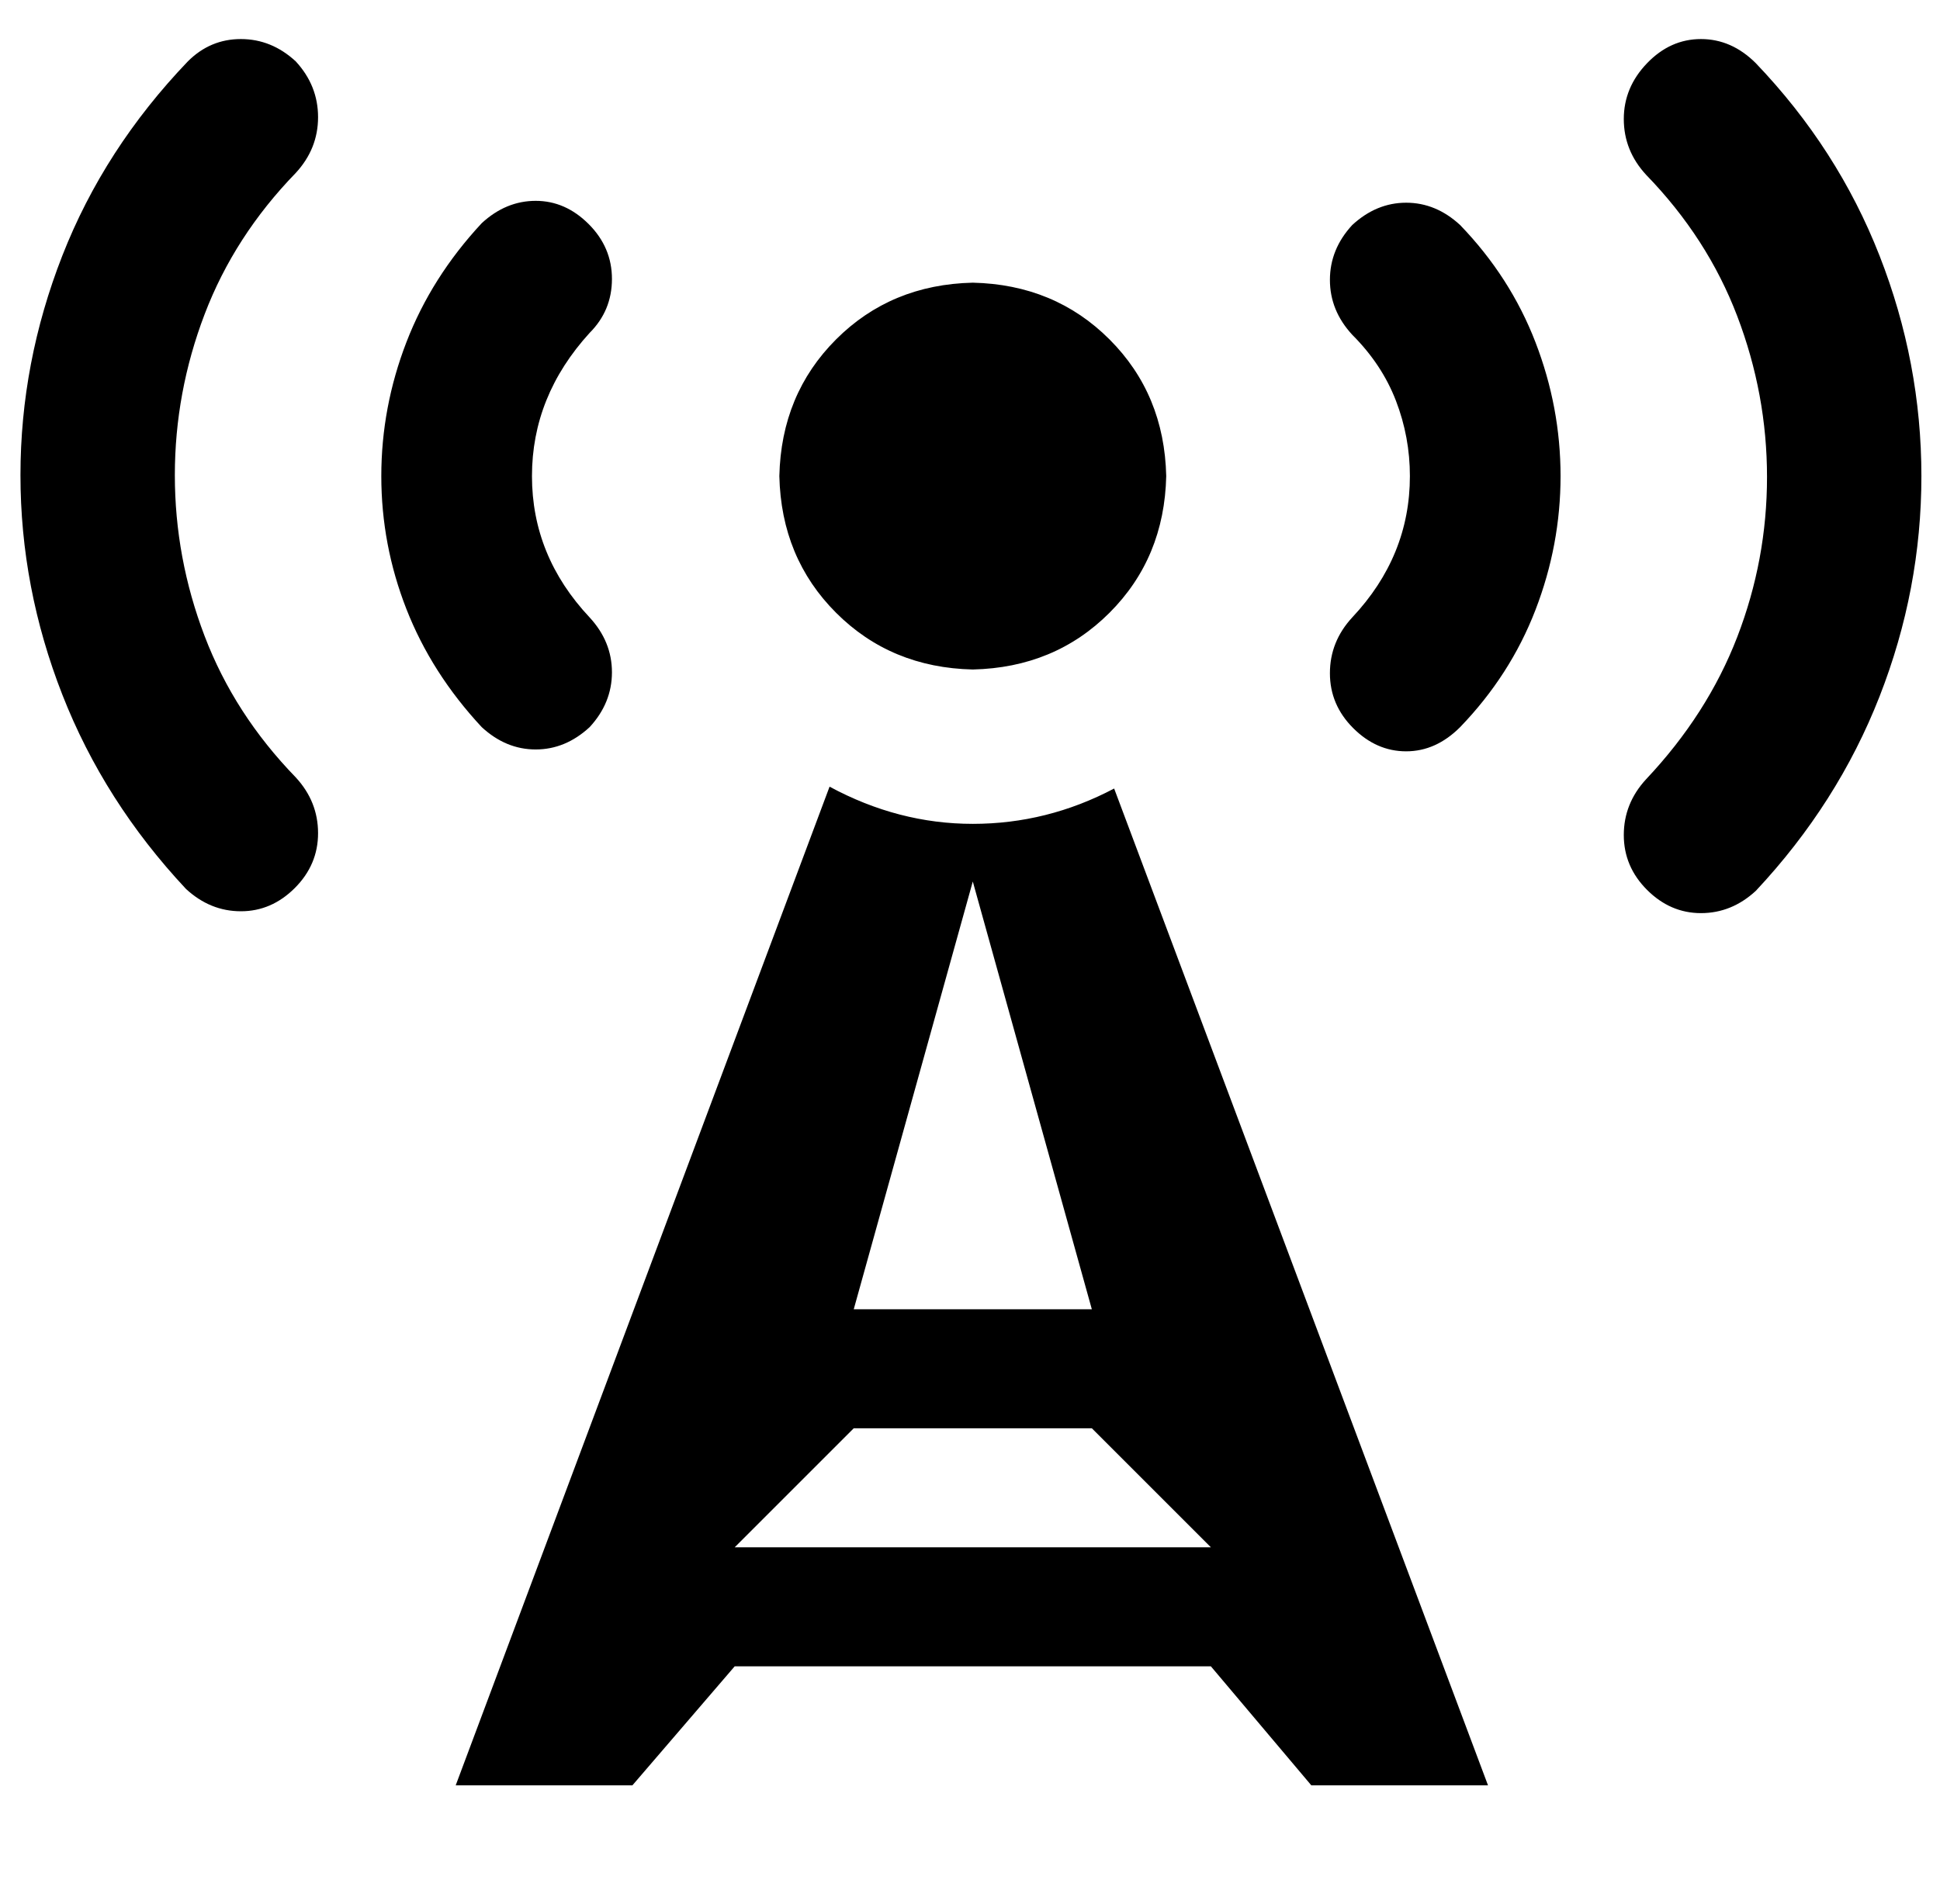 <?xml version="1.0" standalone="no"?>
<!DOCTYPE svg PUBLIC "-//W3C//DTD SVG 1.1//EN" "http://www.w3.org/Graphics/SVG/1.1/DTD/svg11.dtd" >
<svg xmlns="http://www.w3.org/2000/svg" xmlns:xlink="http://www.w3.org/1999/xlink" version="1.1" viewBox="-10 0 1043 1024">
   <path fill="currentColor"
d="M307 391q12 -13 12 -29.5t-12 -29.5q-31 -33 -31 -76t31 -77q12 -12 12 -29t-12.5 -29.5t-28.5 -12.5t-29 12q-27 29 -40.5 64t-13.5 72t13.5 71.5t40.5 63.5q13 12 29 12t29 -12zM149 33q-13 -12 -29.5 -12t-28.5 12q-45 47 -67.5 104.5t-22.5 118t22.5 118t66.5 104.5
q13 12 29.5 12t29 -12.5t12.5 -29.5t-12 -30q-33 -34 -49 -76t-16 -86.5t16 -86.5t49 -76q12 -13 12 -30t-12 -30zM513 360q44 -1 73.5 -30.5t30.5 -73.5q-1 -44 -30.5 -73.5t-73.5 -30.5q-44 1 -73.5 30.5t-30.5 73.5q1 44 30.5 73.5t73.5 30.5zM934 34q-13 -13 -29.5 -13
t-29 13t-12.5 30t12 30q33 34 49 76t16 86.5t-16 86t-49 76.5q-12 13 -12 30t12.5 29.5t29 12.5t29.5 -12q44 -47 66.5 -104.5t22.5 -118.5t-22.5 -118.5t-66.5 -103.5zM513 443v0q-40 0 -77 -20l-201 537h95l55 -64h256l54 64h95l-201 -536q-36 19 -76 19zM513 474l64 230
h-128zM385 832l64 -64h128l64 64h-256zM717 121q-12 13 -12 29.5t12 29.5q16 16 23.5 35.5t7.5 40.5q0 43 -31 76q-12 13 -12 30t12.5 29.5t28.5 12.5t29 -13q27 -28 40.5 -63t13.5 -72t-13.5 -72t-40.5 -63q-13 -12 -29 -12t-29 12z" />
</svg>
